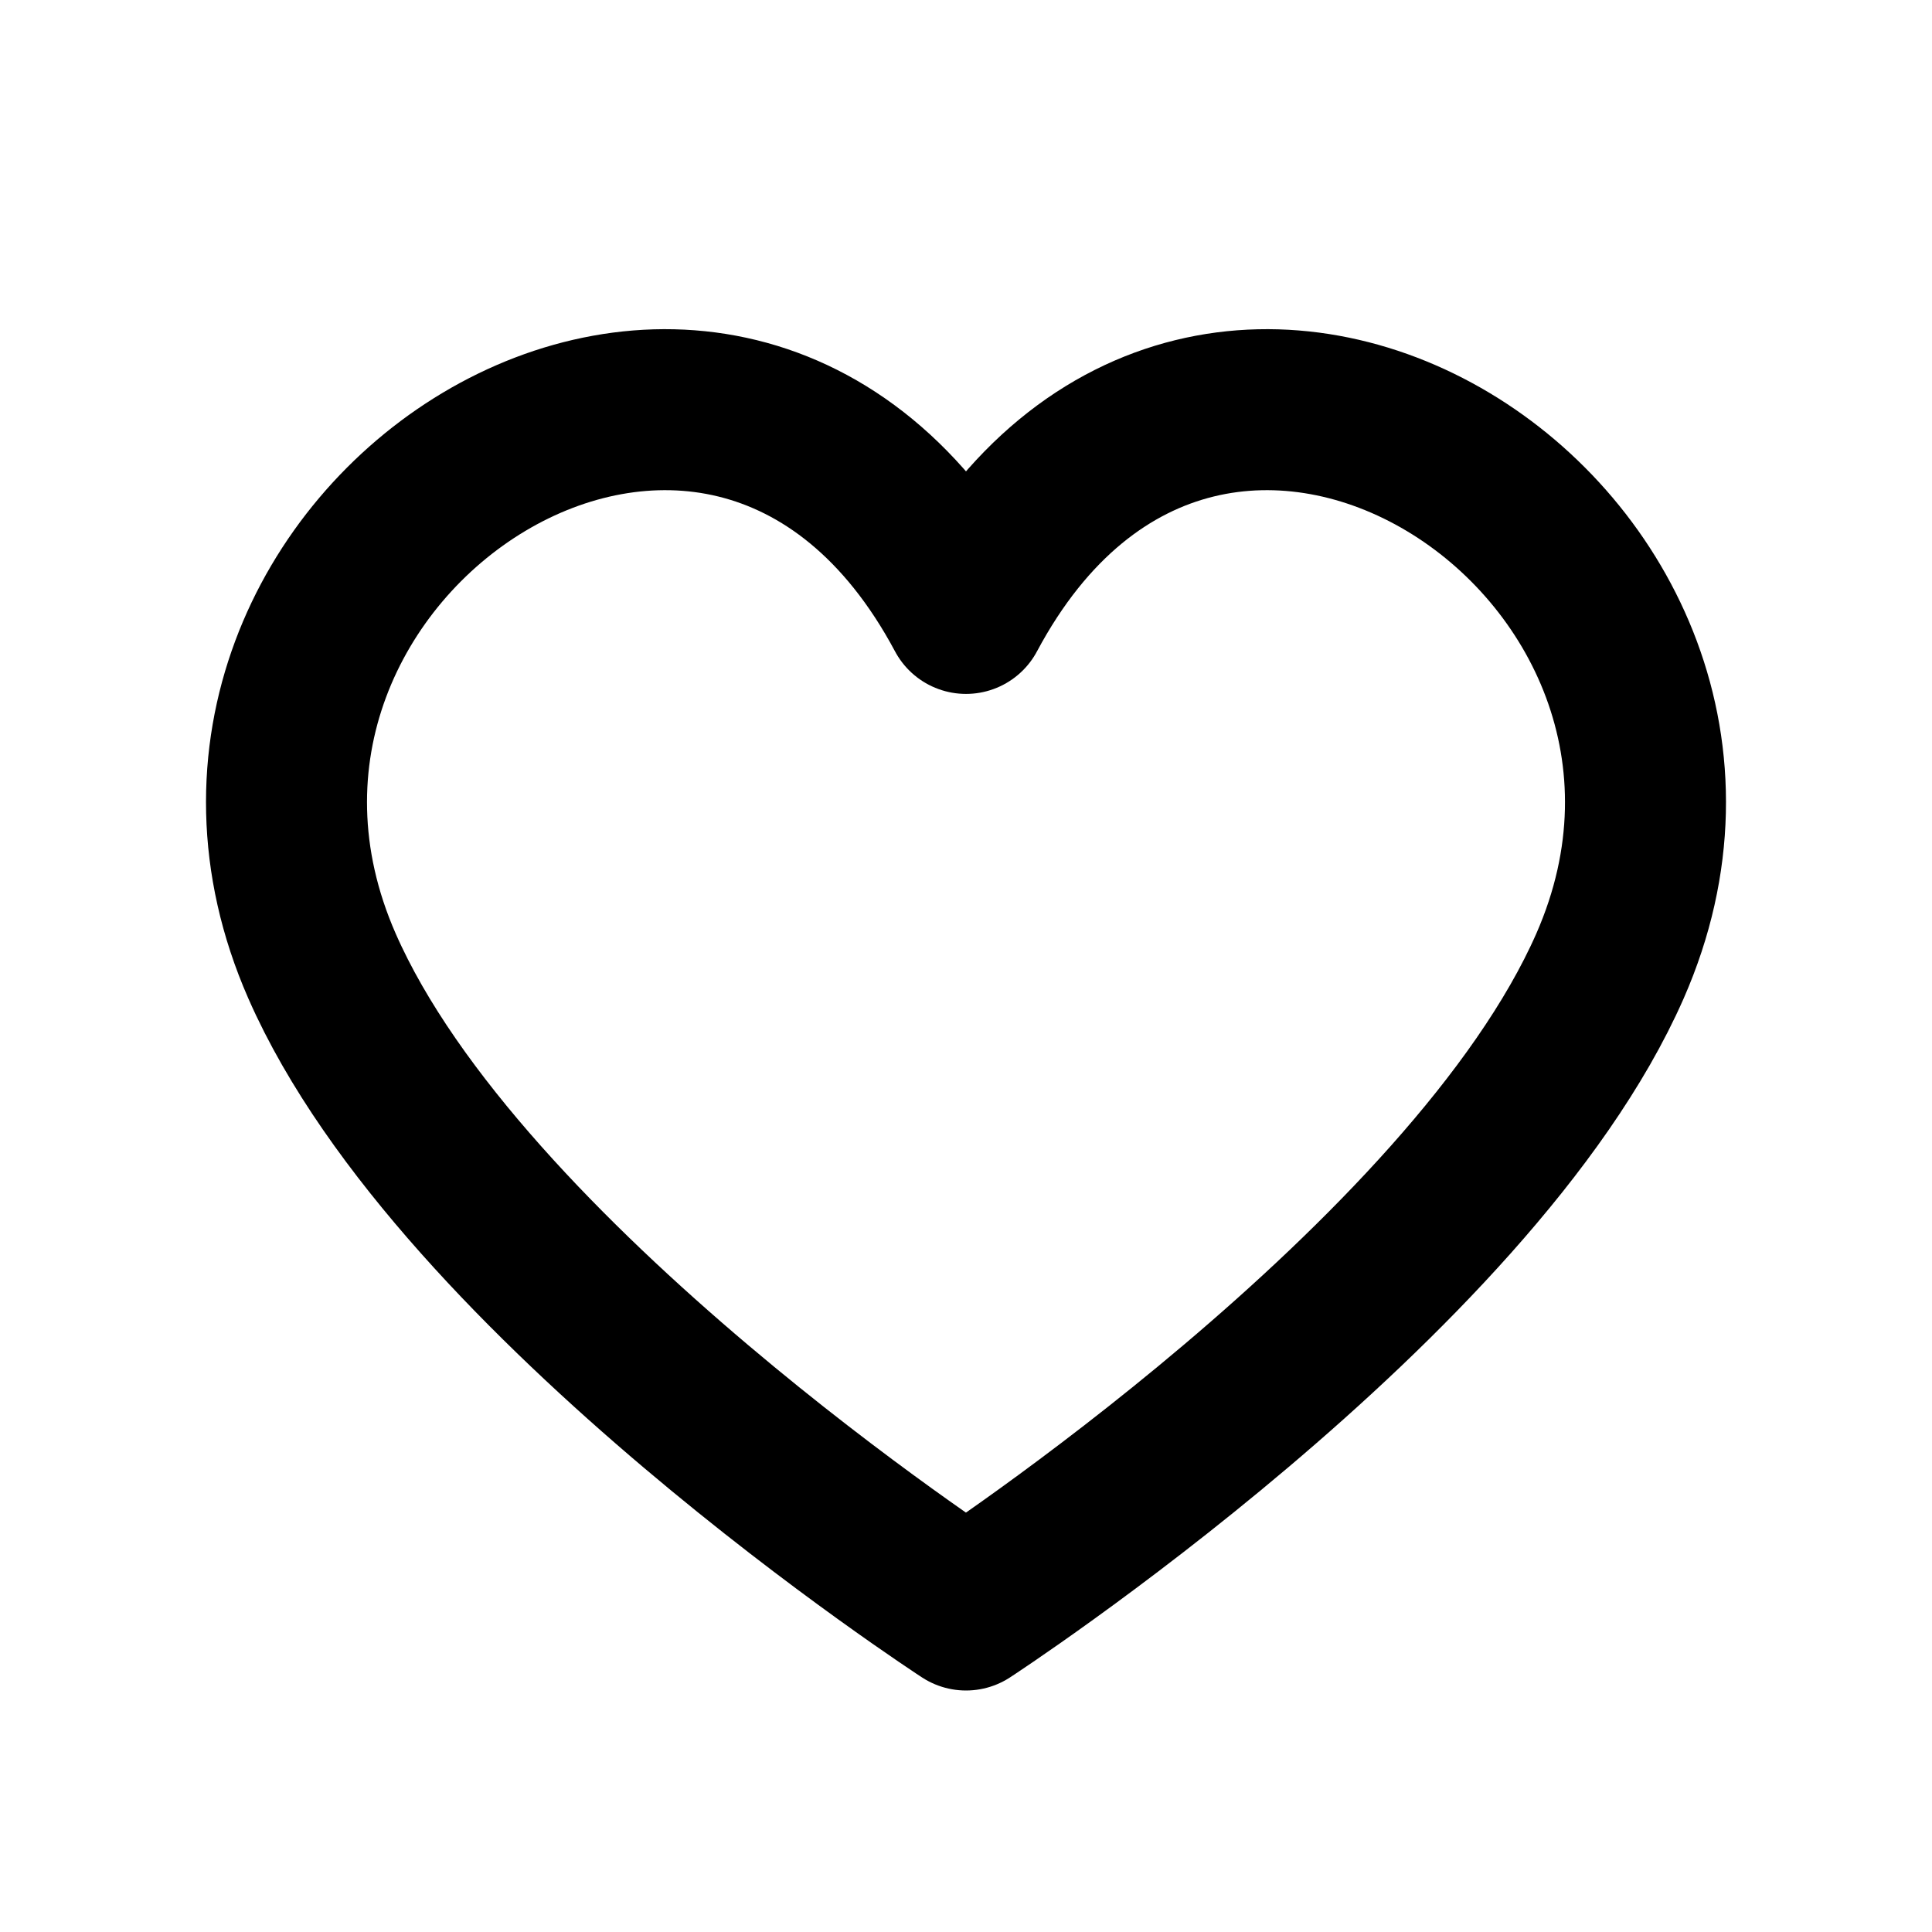 <svg id="Layer_1" data-name="Layer 1" xmlns="http://www.w3.org/2000/svg" viewBox="0 0 24 24"><defs><style>.cls-1,.cls-2{fill:none;}.cls-2{stroke:#000;stroke-linecap:round;stroke-linejoin:round;stroke-width:2px;}</style></defs><rect class="cls-1" width="24" height="24"/><path class="cls-2" d="M12,20s-6.28-4.08-8-8C1.7,6.76,9,2,12,7.62,15,2,22.3,6.76,20,12,18.28,15.91,12,20,12,20Z"/></svg>